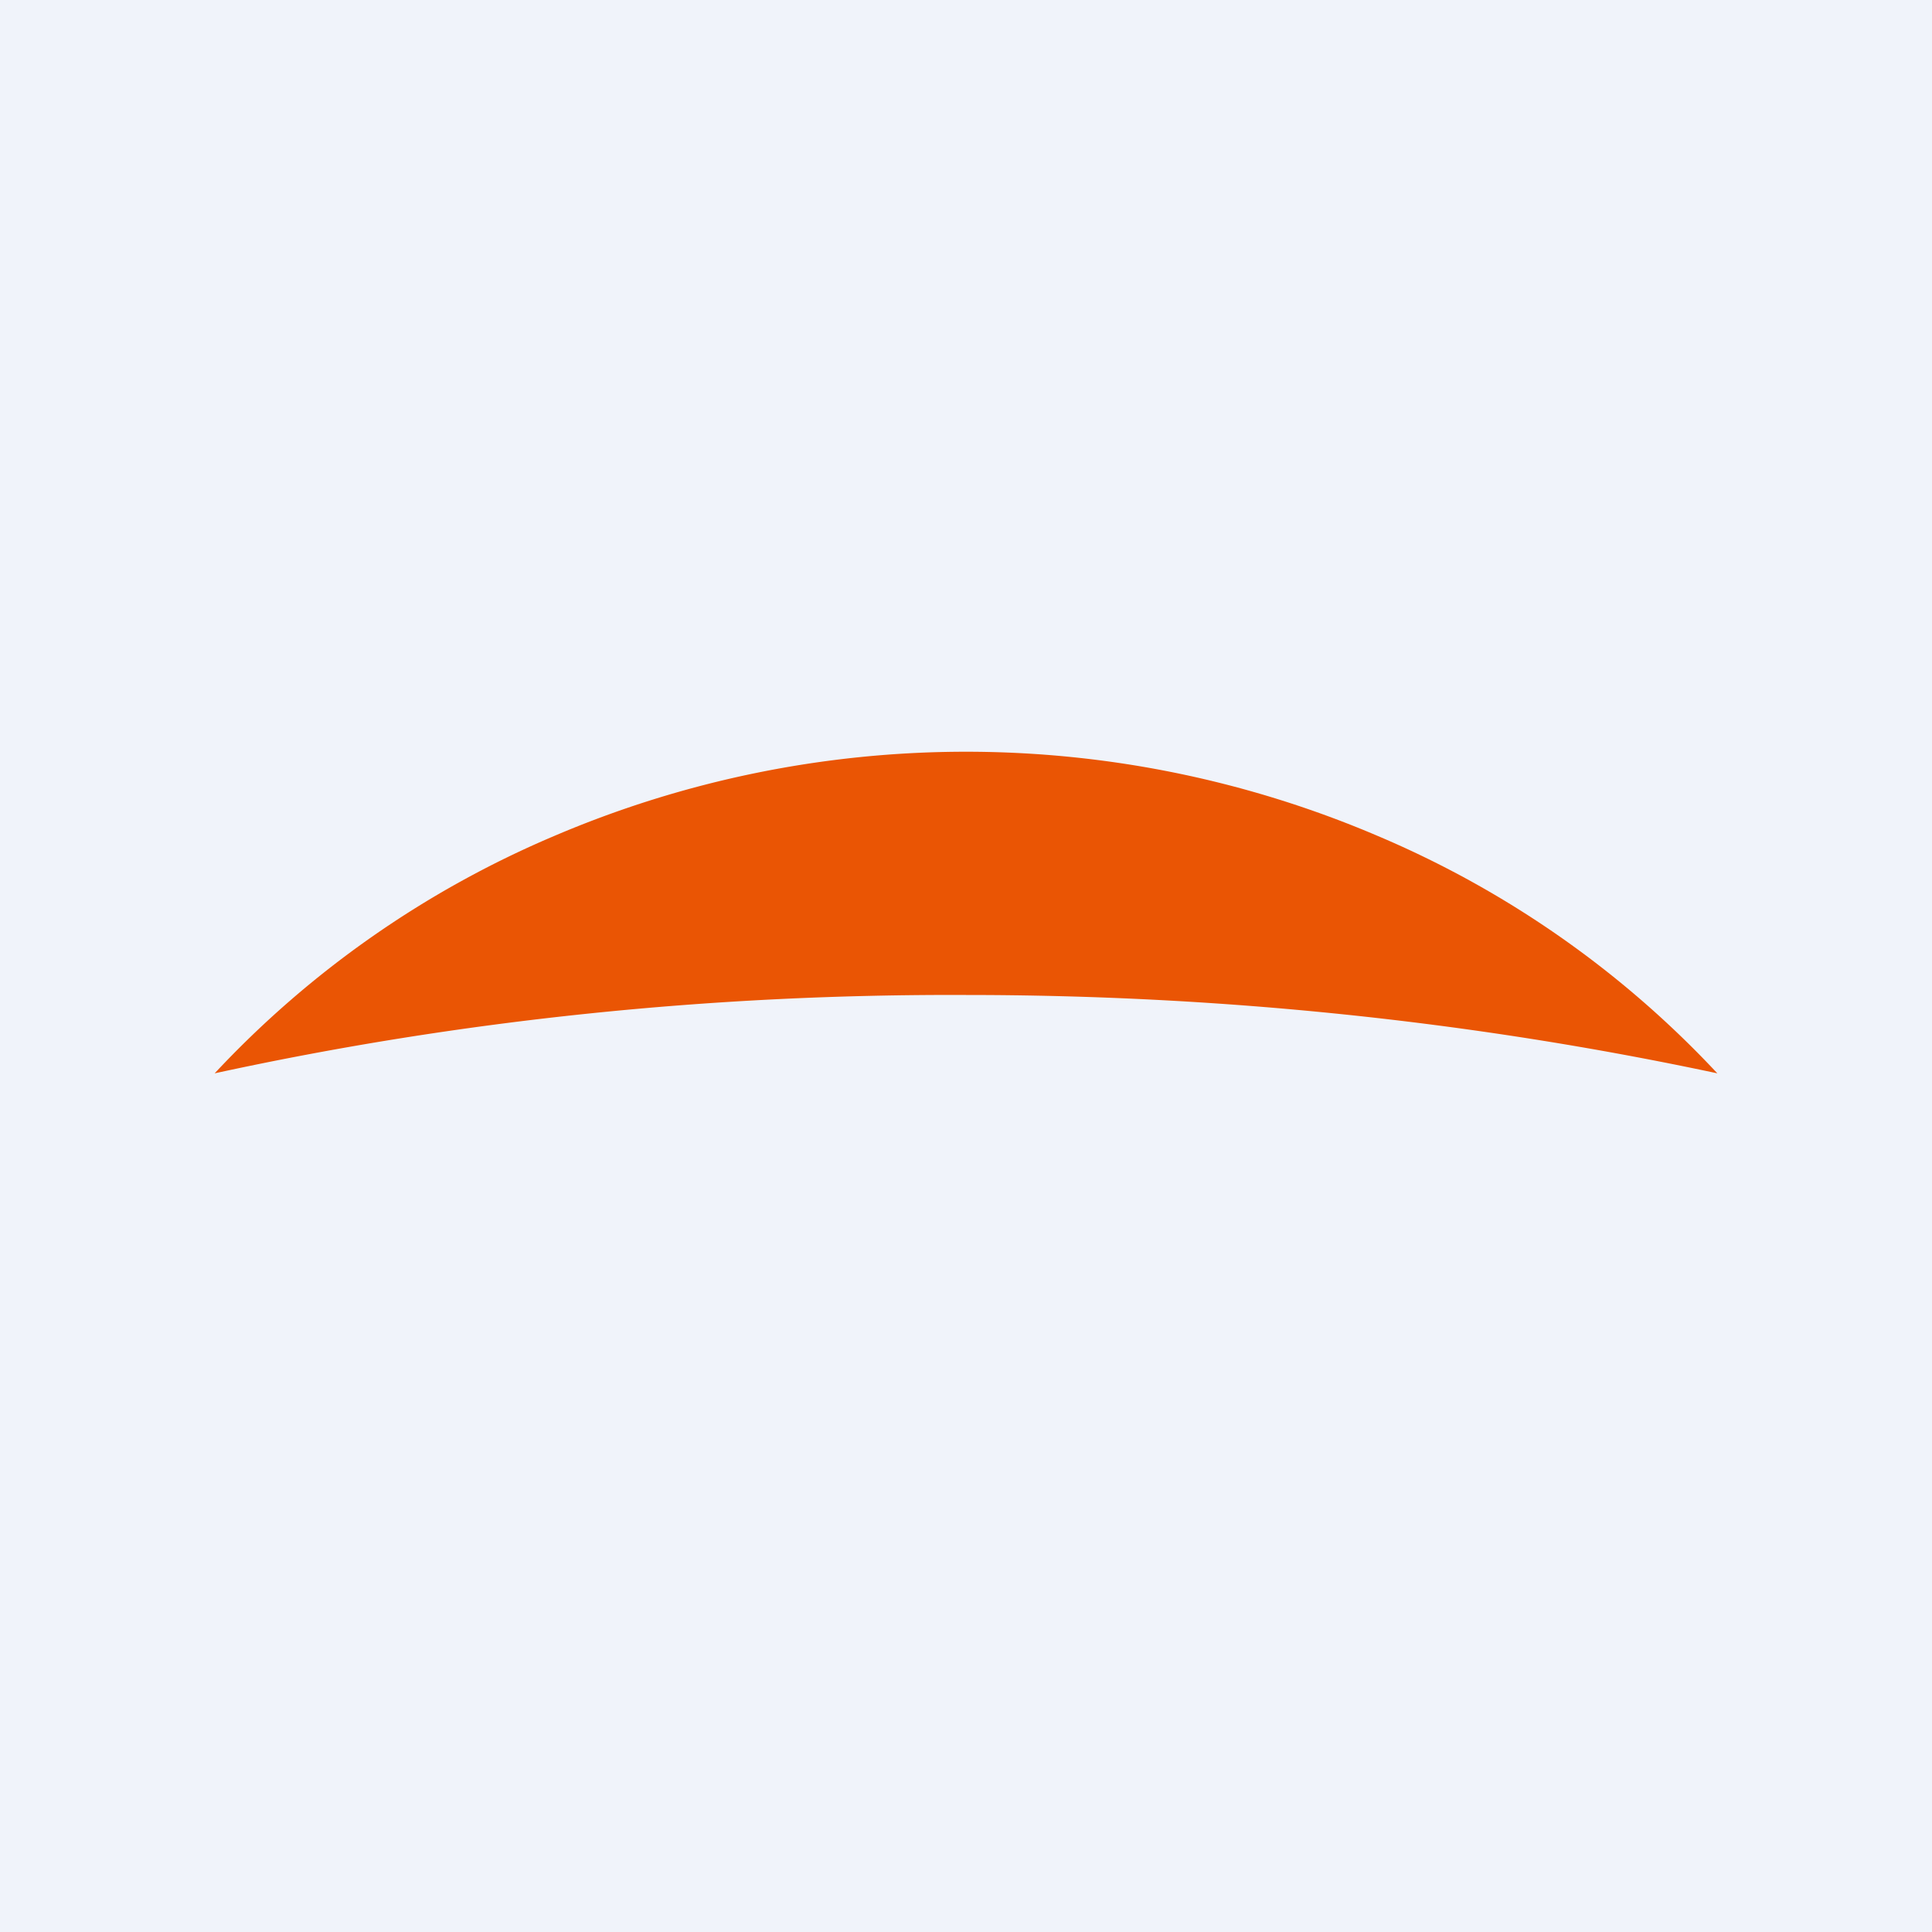 <!-- by TradingView --><svg width="18" height="18" viewBox="0 0 18 18" xmlns="http://www.w3.org/2000/svg"><path fill="#F0F3FA" d="M0 0h18v18H0z"/><path d="M9 9.27c2.36 0 4.7.24 7 .73a9.27 9.27 0 0 0-3.16-2.21 9.77 9.77 0 0 0-7.68 0A9.27 9.27 0 0 0 2 10c2.3-.5 4.64-.74 7-.73Z" fill="#EA5504"/></svg>